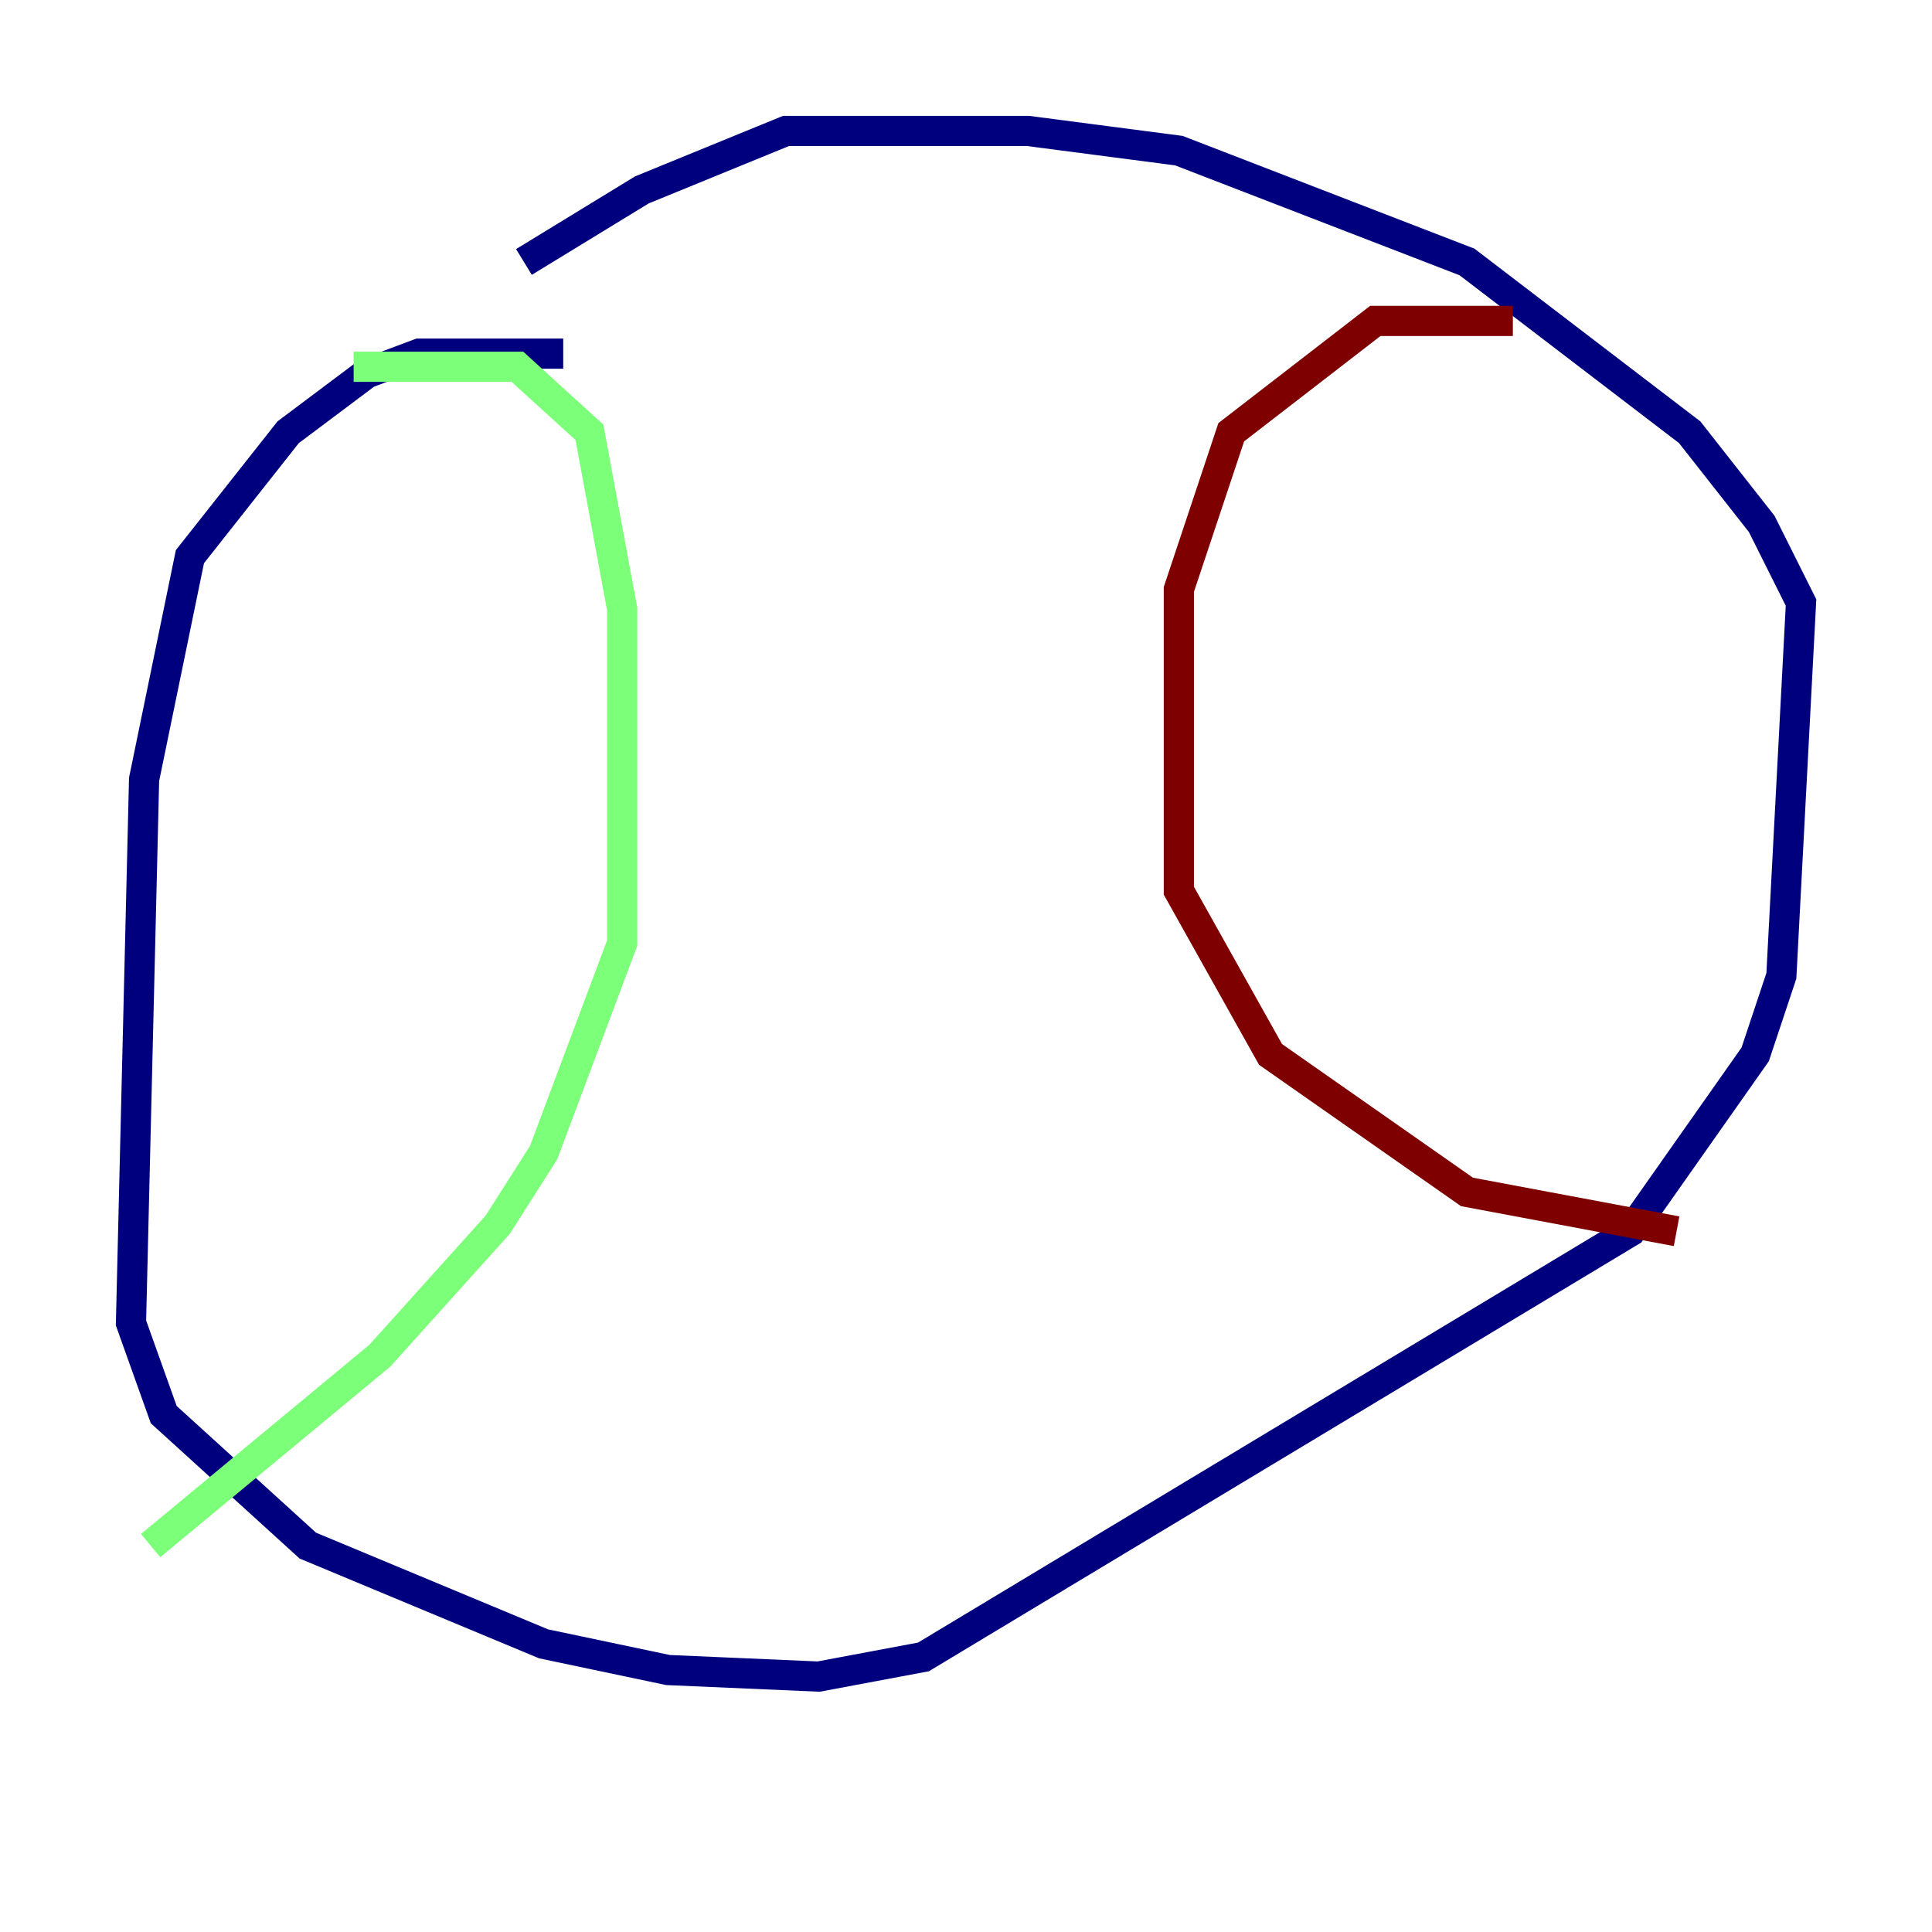 <?xml version="1.0" encoding="utf-8" ?>
<svg baseProfile="tiny" height="128" version="1.2" viewBox="0,0,128,128" width="128" xmlns="http://www.w3.org/2000/svg" xmlns:ev="http://www.w3.org/2001/xml-events" xmlns:xlink="http://www.w3.org/1999/xlink"><defs /><polyline fill="none" points="37.315,23.43 27.77,23.43 24.298,24.732 19.091,28.637 12.583,36.881 9.546,51.634 8.678,87.647 10.848,93.722 20.393,102.4 36.014,108.909 44.258,110.644 54.237,111.078 61.18,109.776 108.041,81.573 116.285,69.858 118.02,64.651 119.322,39.919 116.719,34.712 111.946,28.637 97.193,17.356 78.102,9.98 68.122,8.678 52.068,8.678 42.522,12.583 34.712,17.356" stroke="#00007f" stroke-width="2" /><polyline fill="none" points="23.43,24.298 34.278,24.298 39.051,28.637 41.22,40.352 41.22,62.481 36.014,76.366 32.976,81.139 25.166,89.817 9.98,102.4" stroke="#7cff79" stroke-width="2" /><polyline fill="none" points="100.231,21.261 91.119,21.261 81.573,28.637 78.102,39.051 78.102,59.01 84.176,69.858 97.193,78.969 111.078,81.573" stroke="#7f0000" stroke-width="2" /></svg>